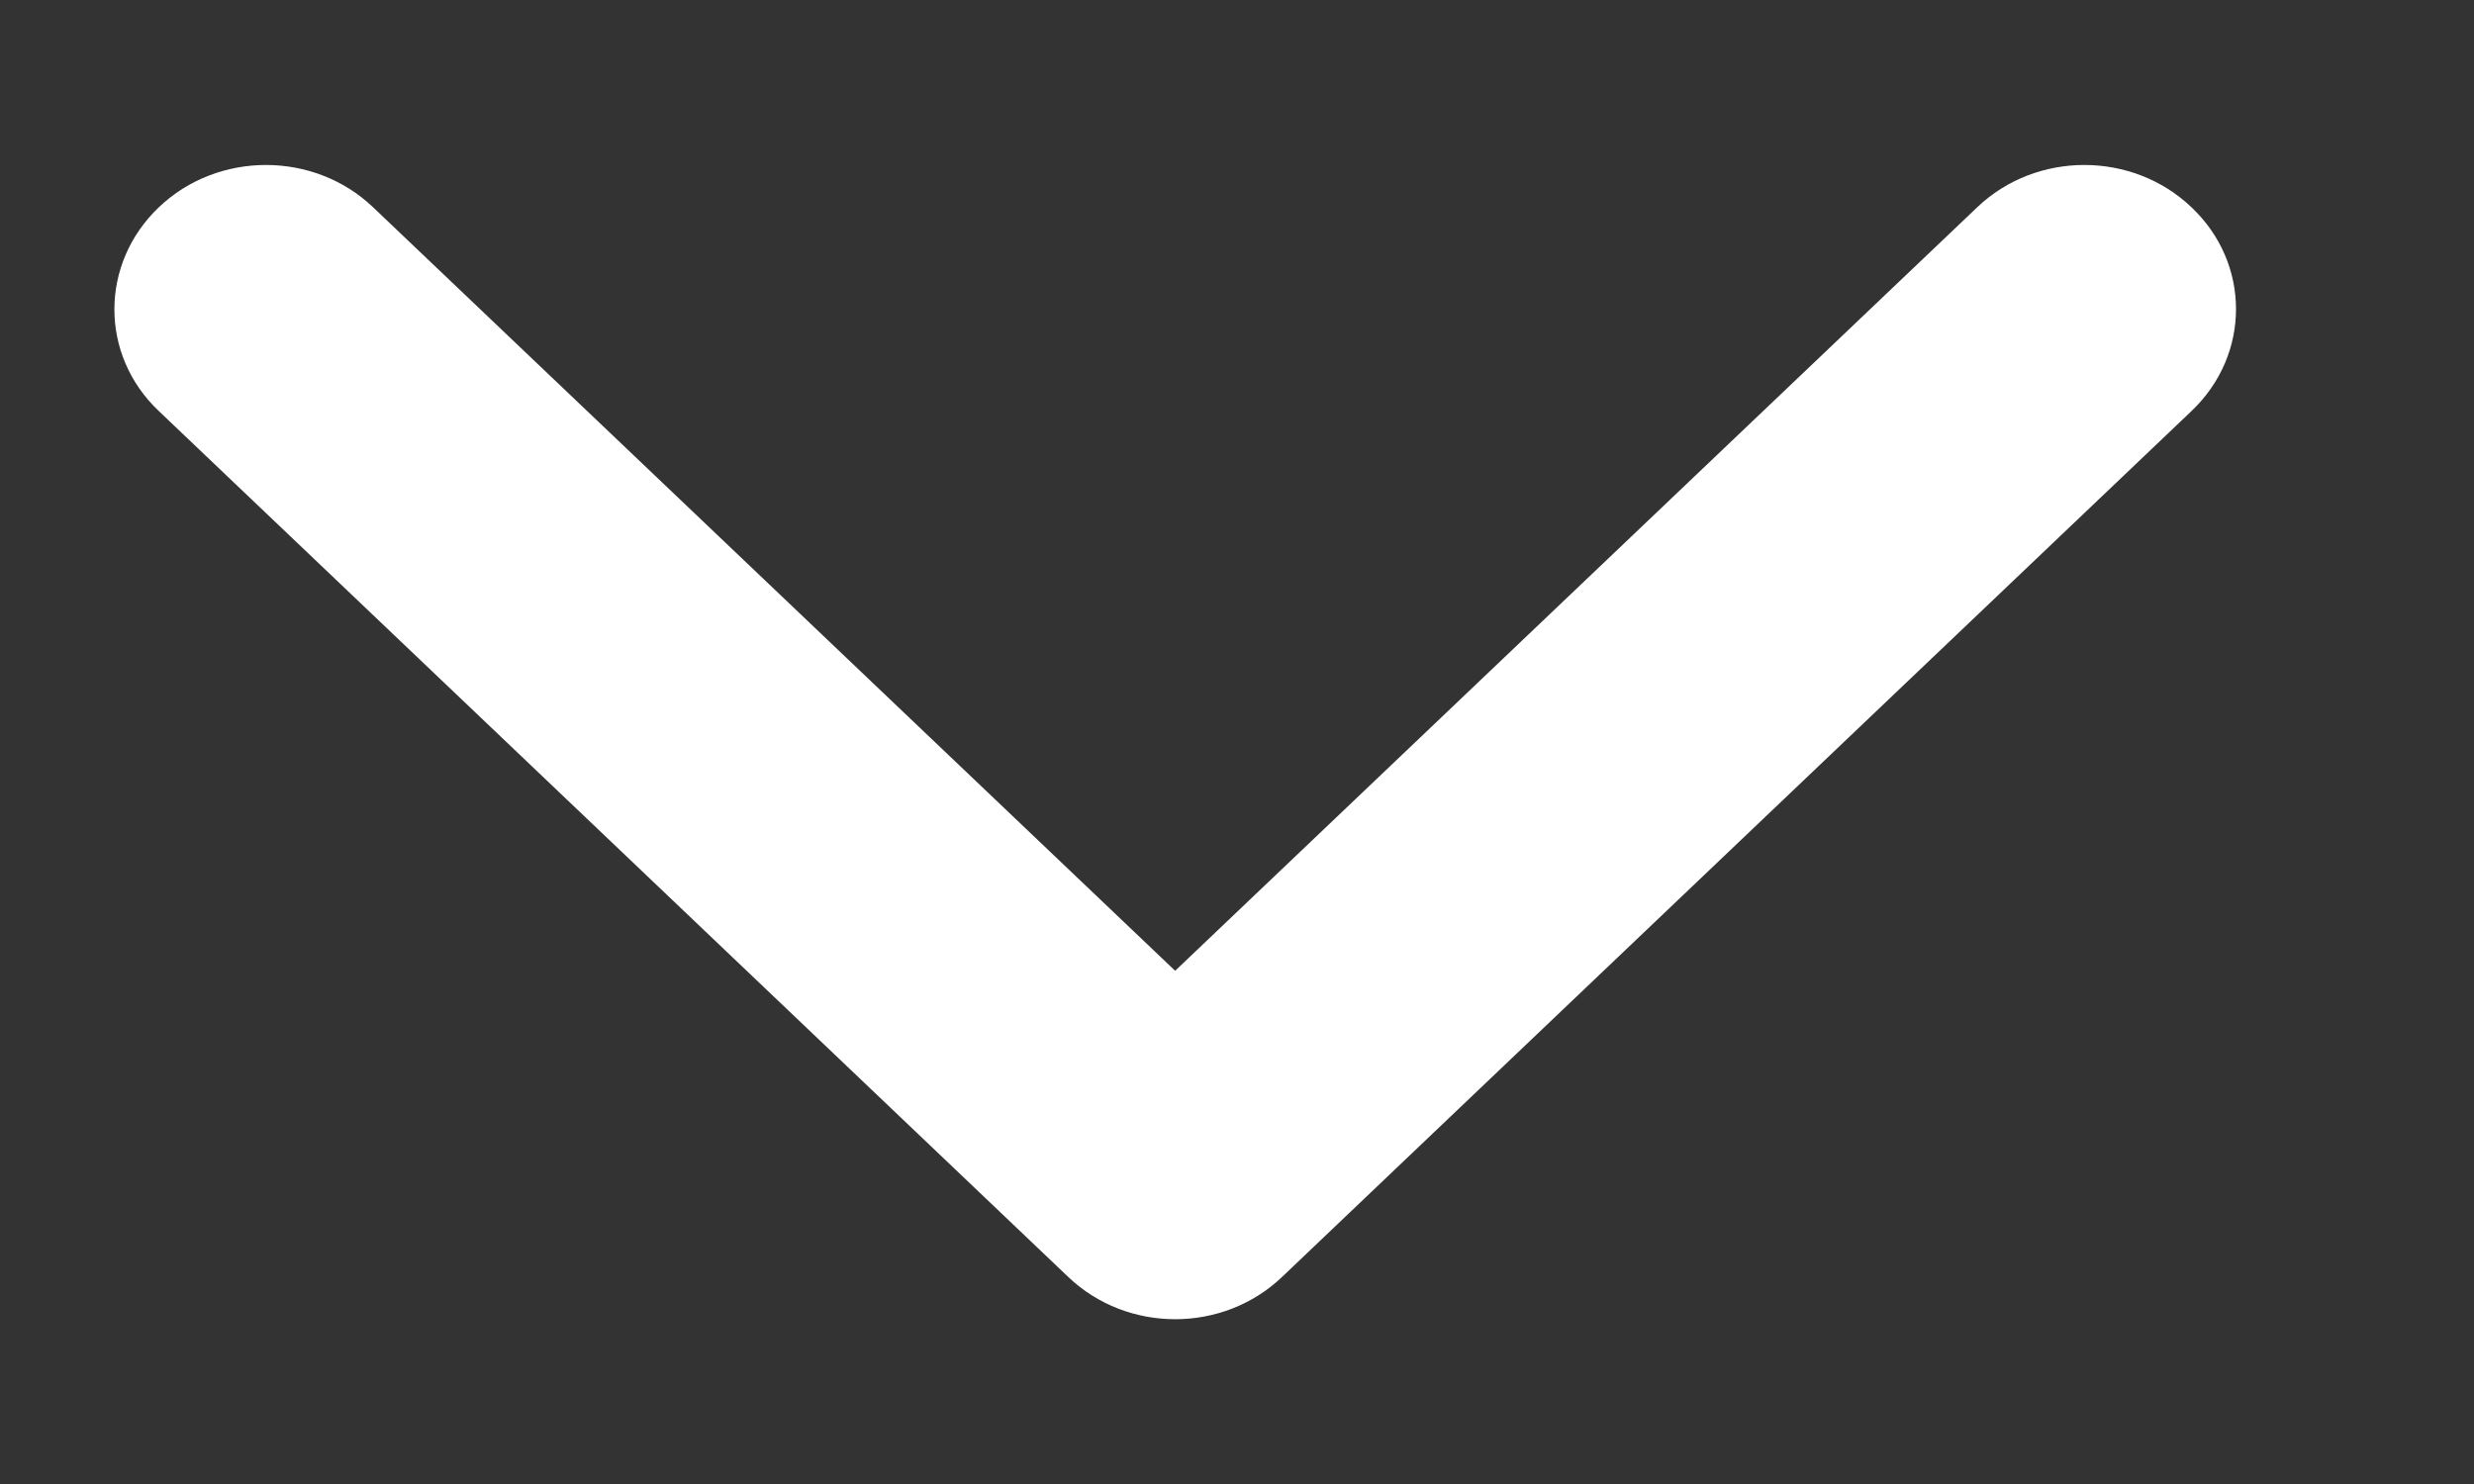 <svg width="10" height="6" viewBox="0 0 10 6" fill="none" xmlns="http://www.w3.org/2000/svg">
<rect x="0" y="0" width="10" height="6" fill="#333333" stroke="none"/>
<path d="M0.642 1.662L4.317 5.162C4.556 5.391 4.944 5.391 5.183 5.162L8.858 1.662C9.098 1.434 9.098 1.065 8.858 0.838C8.619 0.61 8.231 0.61 7.992 0.838L4.75 3.925L1.508 0.838C1.269 0.61 0.881 0.61 0.642 0.838C0.403 1.066 0.402 1.435 0.642 1.662V1.662Z" fill="white"/>
</svg>
